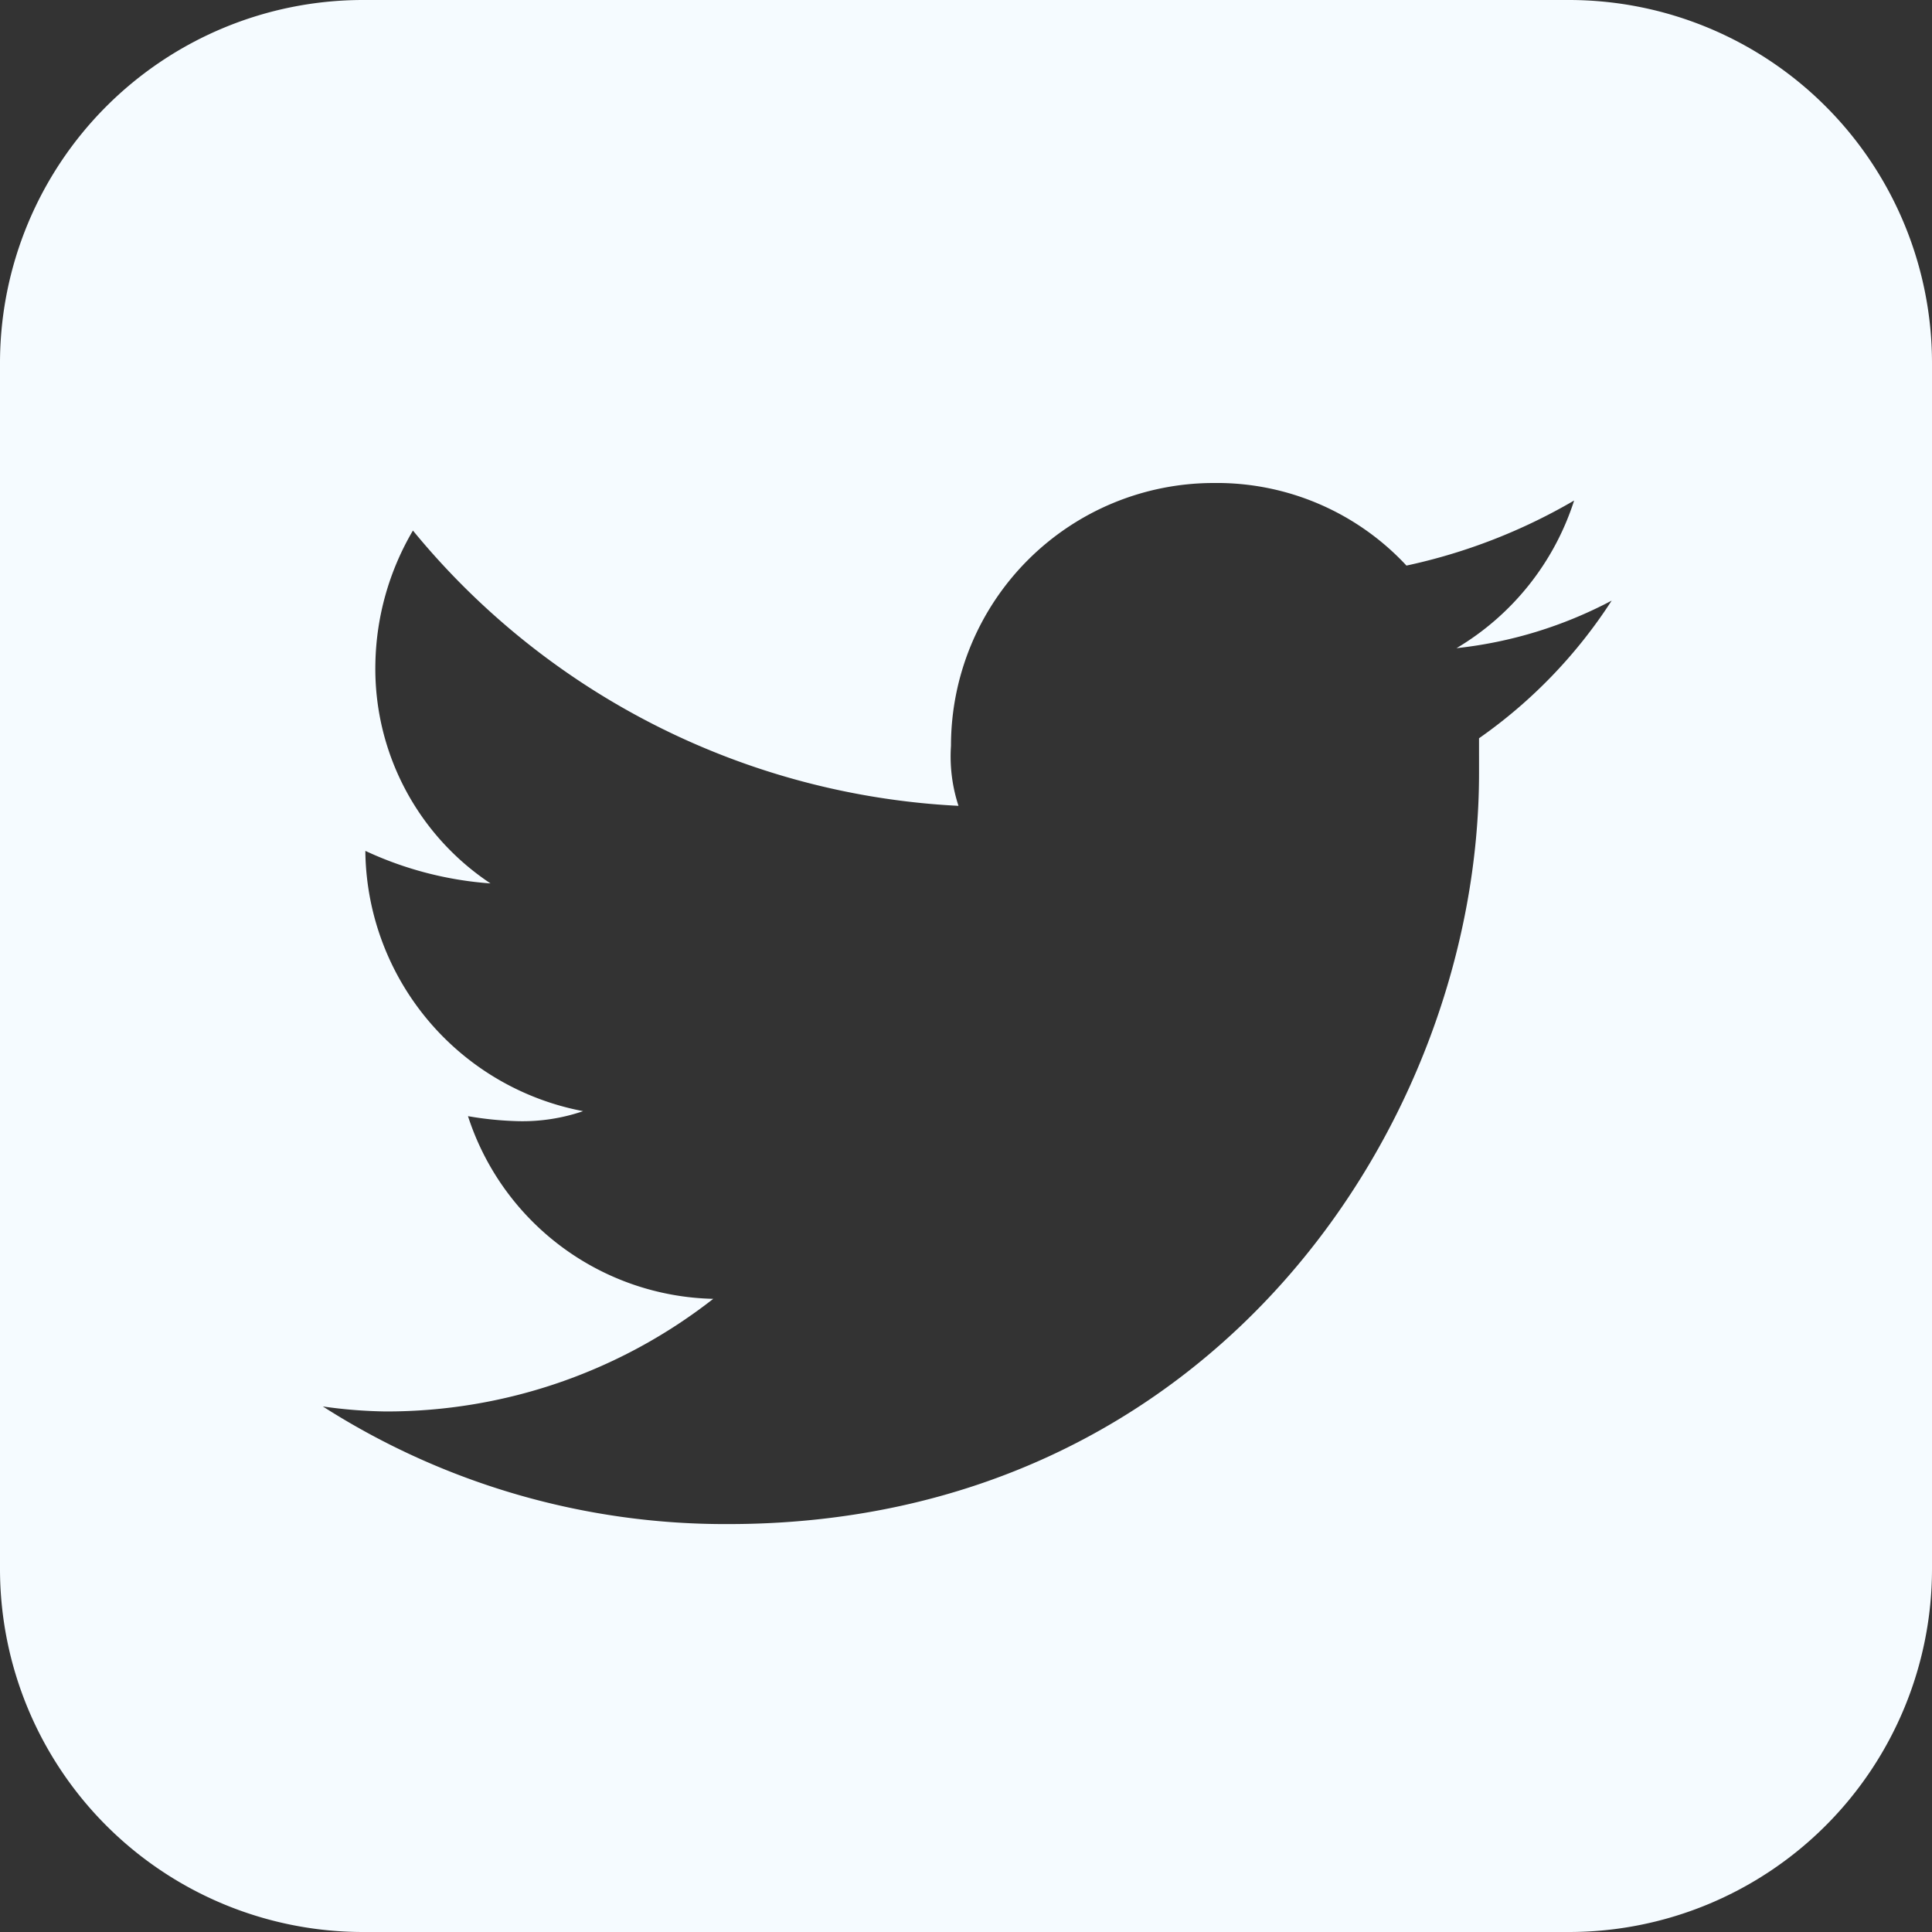 <svg xmlns="http://www.w3.org/2000/svg" viewBox="5854.6 12176 77.2 77.2">
  <rect x="5854.6" y="12176" width="77.2" height="77.2" fill="#333333" stroke="none"/>
  <defs>
    <style>
      .cls-1 {
        fill: #f5fbff;
      }
    </style>
  </defs>
  <path id="twitter" class="cls-1" d="M176.8,62.7a14.51,14.51,0,0,1-14.5,14.5H114.1A14.51,14.51,0,0,1,99.6,62.7V14.5A14.51,14.51,0,0,1,114.1,0h48.2a14.51,14.51,0,0,1,14.5,14.5Zm-19-36.8a10.638,10.638,0,0,0,4.7-5.9,22.763,22.763,0,0,1-6.7,2.6,10.338,10.338,0,0,0-7.7-3.3,10.5,10.5,0,0,0-10.5,10.5,6.344,6.344,0,0,0,.3,2.4,30.133,30.133,0,0,1-21.8-11,10.849,10.849,0,0,0-1.5,5.3,10.291,10.291,0,0,0,4.6,8.8,14.217,14.217,0,0,1-5-1.3v.1a10.7,10.7,0,0,0,8.7,10.3,7.457,7.457,0,0,1-2.6.4,13.552,13.552,0,0,1-2-.2,10.548,10.548,0,0,0,9.8,7.3A21.183,21.183,0,0,1,115,56.4a19.481,19.481,0,0,1-2.5-.2,29.84,29.84,0,0,0,16.2,4.7c19.4,0,30-16.1,30-30V29.5A19.833,19.833,0,0,0,164,24,17.175,17.175,0,0,1,157.8,25.9Z" transform="translate(5755 12176)"/>
</svg>
